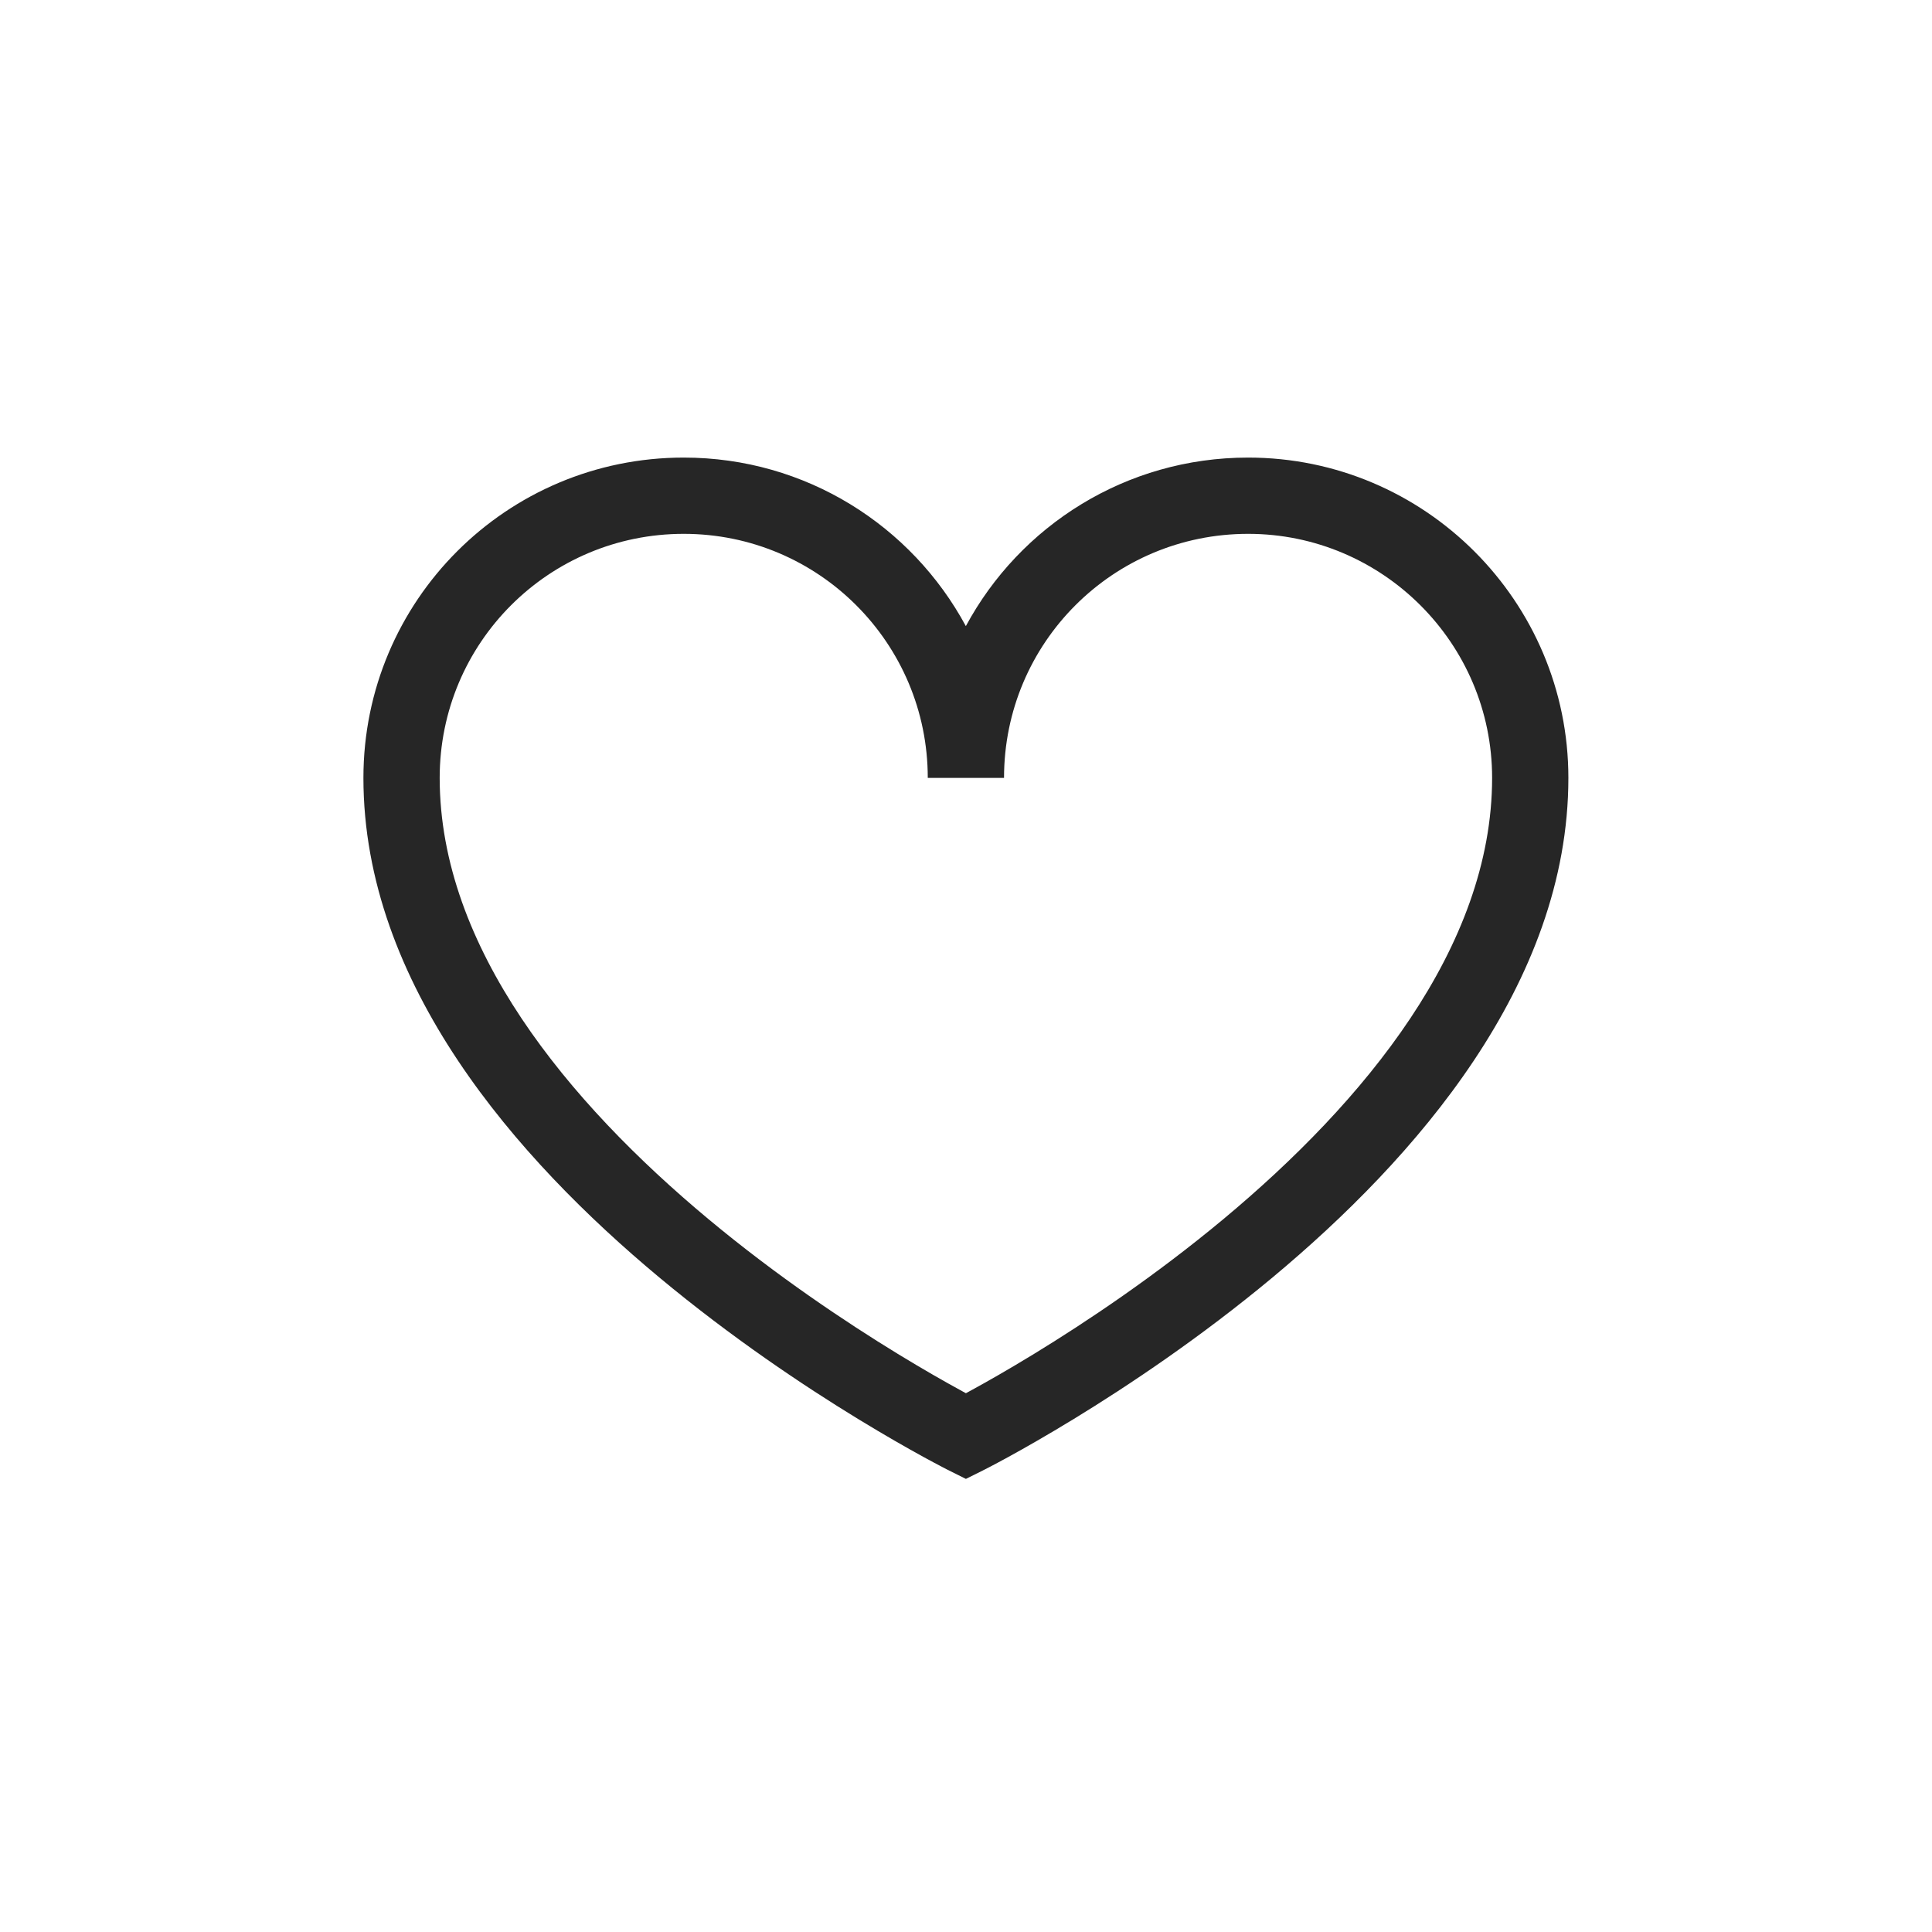 <svg width="38" height="38" viewBox="0 0 38 38" fill="none" xmlns="http://www.w3.org/2000/svg">
<path fill-rule="evenodd" clip-rule="evenodd" d="M7.148 15.3C7.148 11.816 9.964 9 13.448 9C15.851 9 17.934 10.343 18.997 12.315C20.06 10.34 22.145 9 24.549 9C28.023 9 30.848 11.826 30.848 15.3C30.848 19.361 27.827 22.794 25.029 25.126C23.605 26.312 22.186 27.258 21.124 27.907C20.592 28.232 20.148 28.484 19.836 28.655C19.679 28.741 19.556 28.806 19.47 28.851C19.427 28.873 19.394 28.89 19.371 28.902L19.345 28.915L19.337 28.919L19.335 28.92L19.334 28.921C19.334 28.921 19.334 28.921 18.998 28.25C18.663 28.921 18.663 28.921 18.663 28.921L18.662 28.92L18.66 28.919L18.652 28.915L18.625 28.902C18.602 28.89 18.569 28.873 18.527 28.851C18.441 28.806 18.318 28.741 18.161 28.655C17.849 28.484 17.405 28.232 16.873 27.907C15.811 27.258 14.392 26.312 12.968 25.126C10.169 22.794 7.148 19.361 7.148 15.3ZM18.998 28.25L18.663 28.921L18.998 29.088L19.334 28.921L18.998 28.25ZM18.998 27.403C19.035 27.383 19.074 27.362 19.115 27.339C19.41 27.178 19.833 26.938 20.342 26.627C21.361 26.004 22.717 25.1 24.068 23.974C26.819 21.681 29.348 18.639 29.348 15.3C29.348 12.654 27.194 10.5 24.549 10.5C21.893 10.5 19.748 12.644 19.748 15.3H18.248C18.248 12.653 16.103 10.5 13.448 10.5C10.793 10.5 8.648 12.644 8.648 15.3C8.648 18.639 11.178 21.681 13.929 23.974C15.28 25.1 16.636 26.004 17.655 26.627C18.164 26.938 18.587 27.178 18.882 27.339C18.923 27.362 18.962 27.383 18.998 27.403Z" fill="#262626"/>
</svg>
